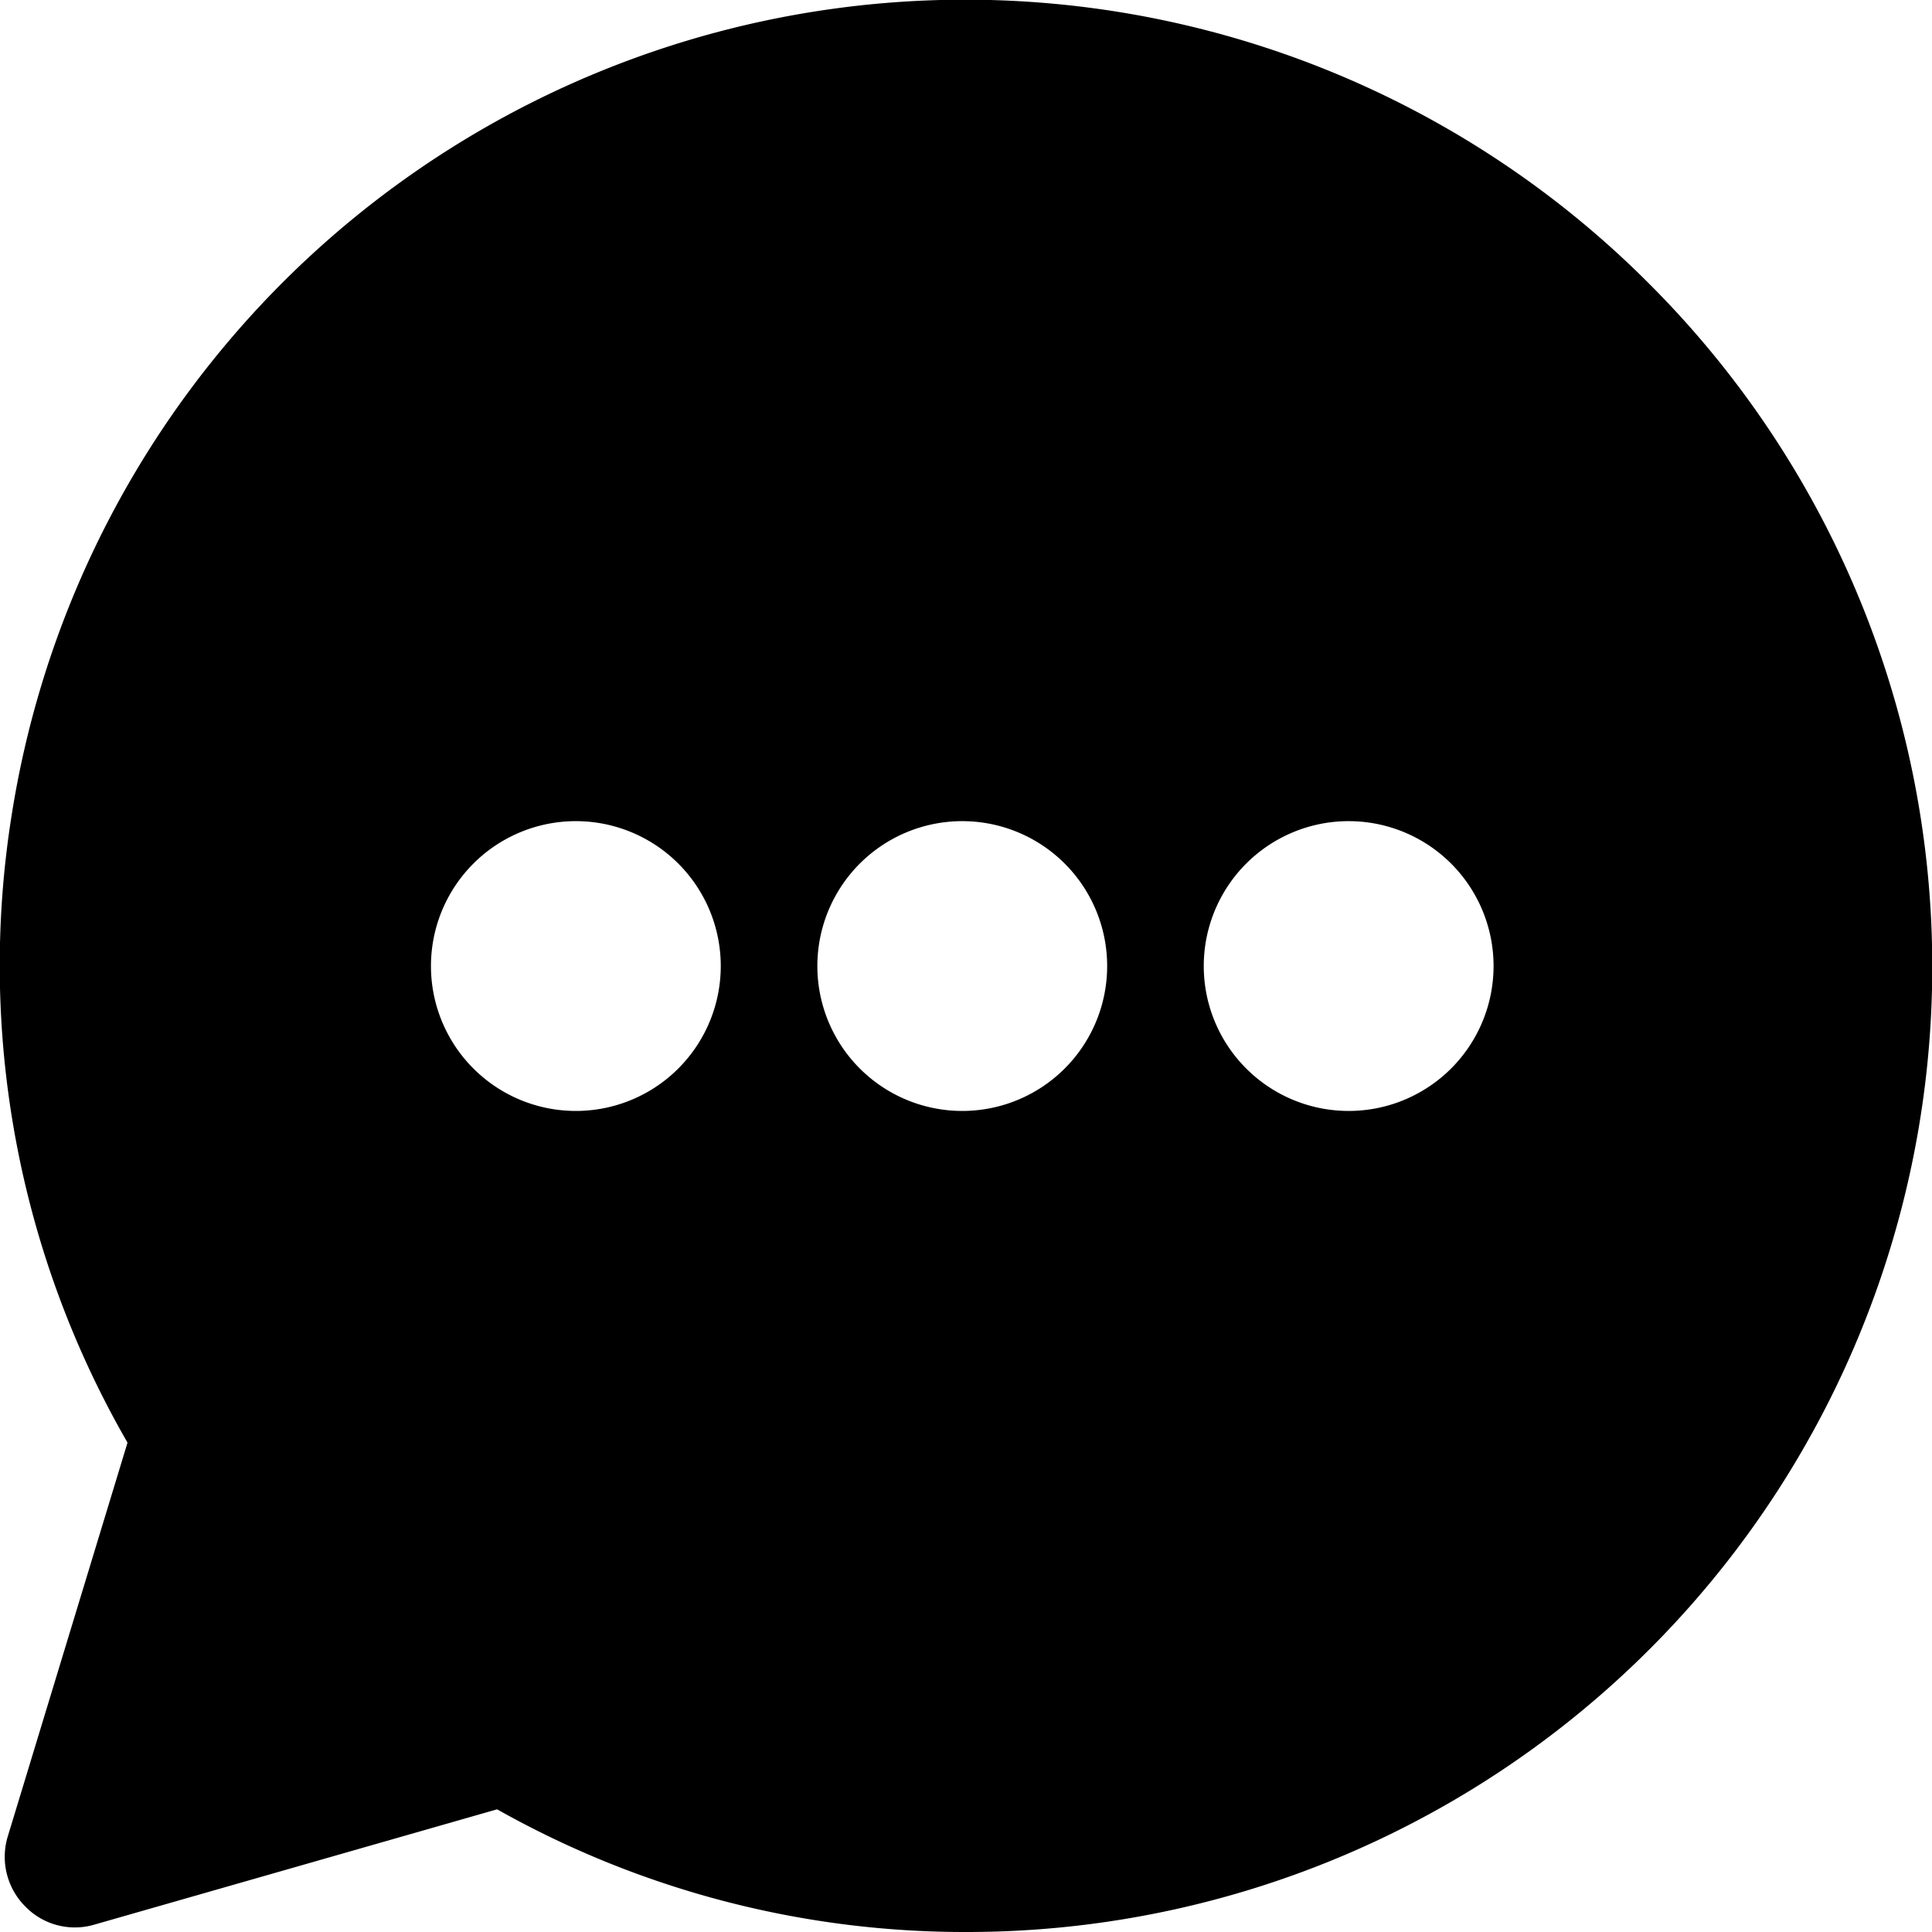 <svg xmlns="http://www.w3.org/2000/svg" width="20" height="20" viewBox="0 0 20 20" fill="currentColor"><g clip-path="url(#clip0_423_2)"><path d="M17.066 2.931A9.993 9.993 0 00.12 8.443a9.883 9.883 0 001.2 6.491L.08 19.012a.727.727 0 00.179.721.715.715 0 00.72.19l4.167-1.193A9.859 9.859 0 009.99 20a9.993 9.993 0 007.076-17.069zM6 11.5a1.5 1.5 0 110-2.999A1.5 1.5 0 016 11.5zm4 0a1.5 1.5 0 110-2.999 1.5 1.5 0 010 2.999zm4 0a1.5 1.5 0 110-2.999 1.5 1.5 0 010 2.999z"/></g><defs><clipPath id="clip0_423_2"><path d="M0 0h20v20H0z"/></clipPath></defs></svg>